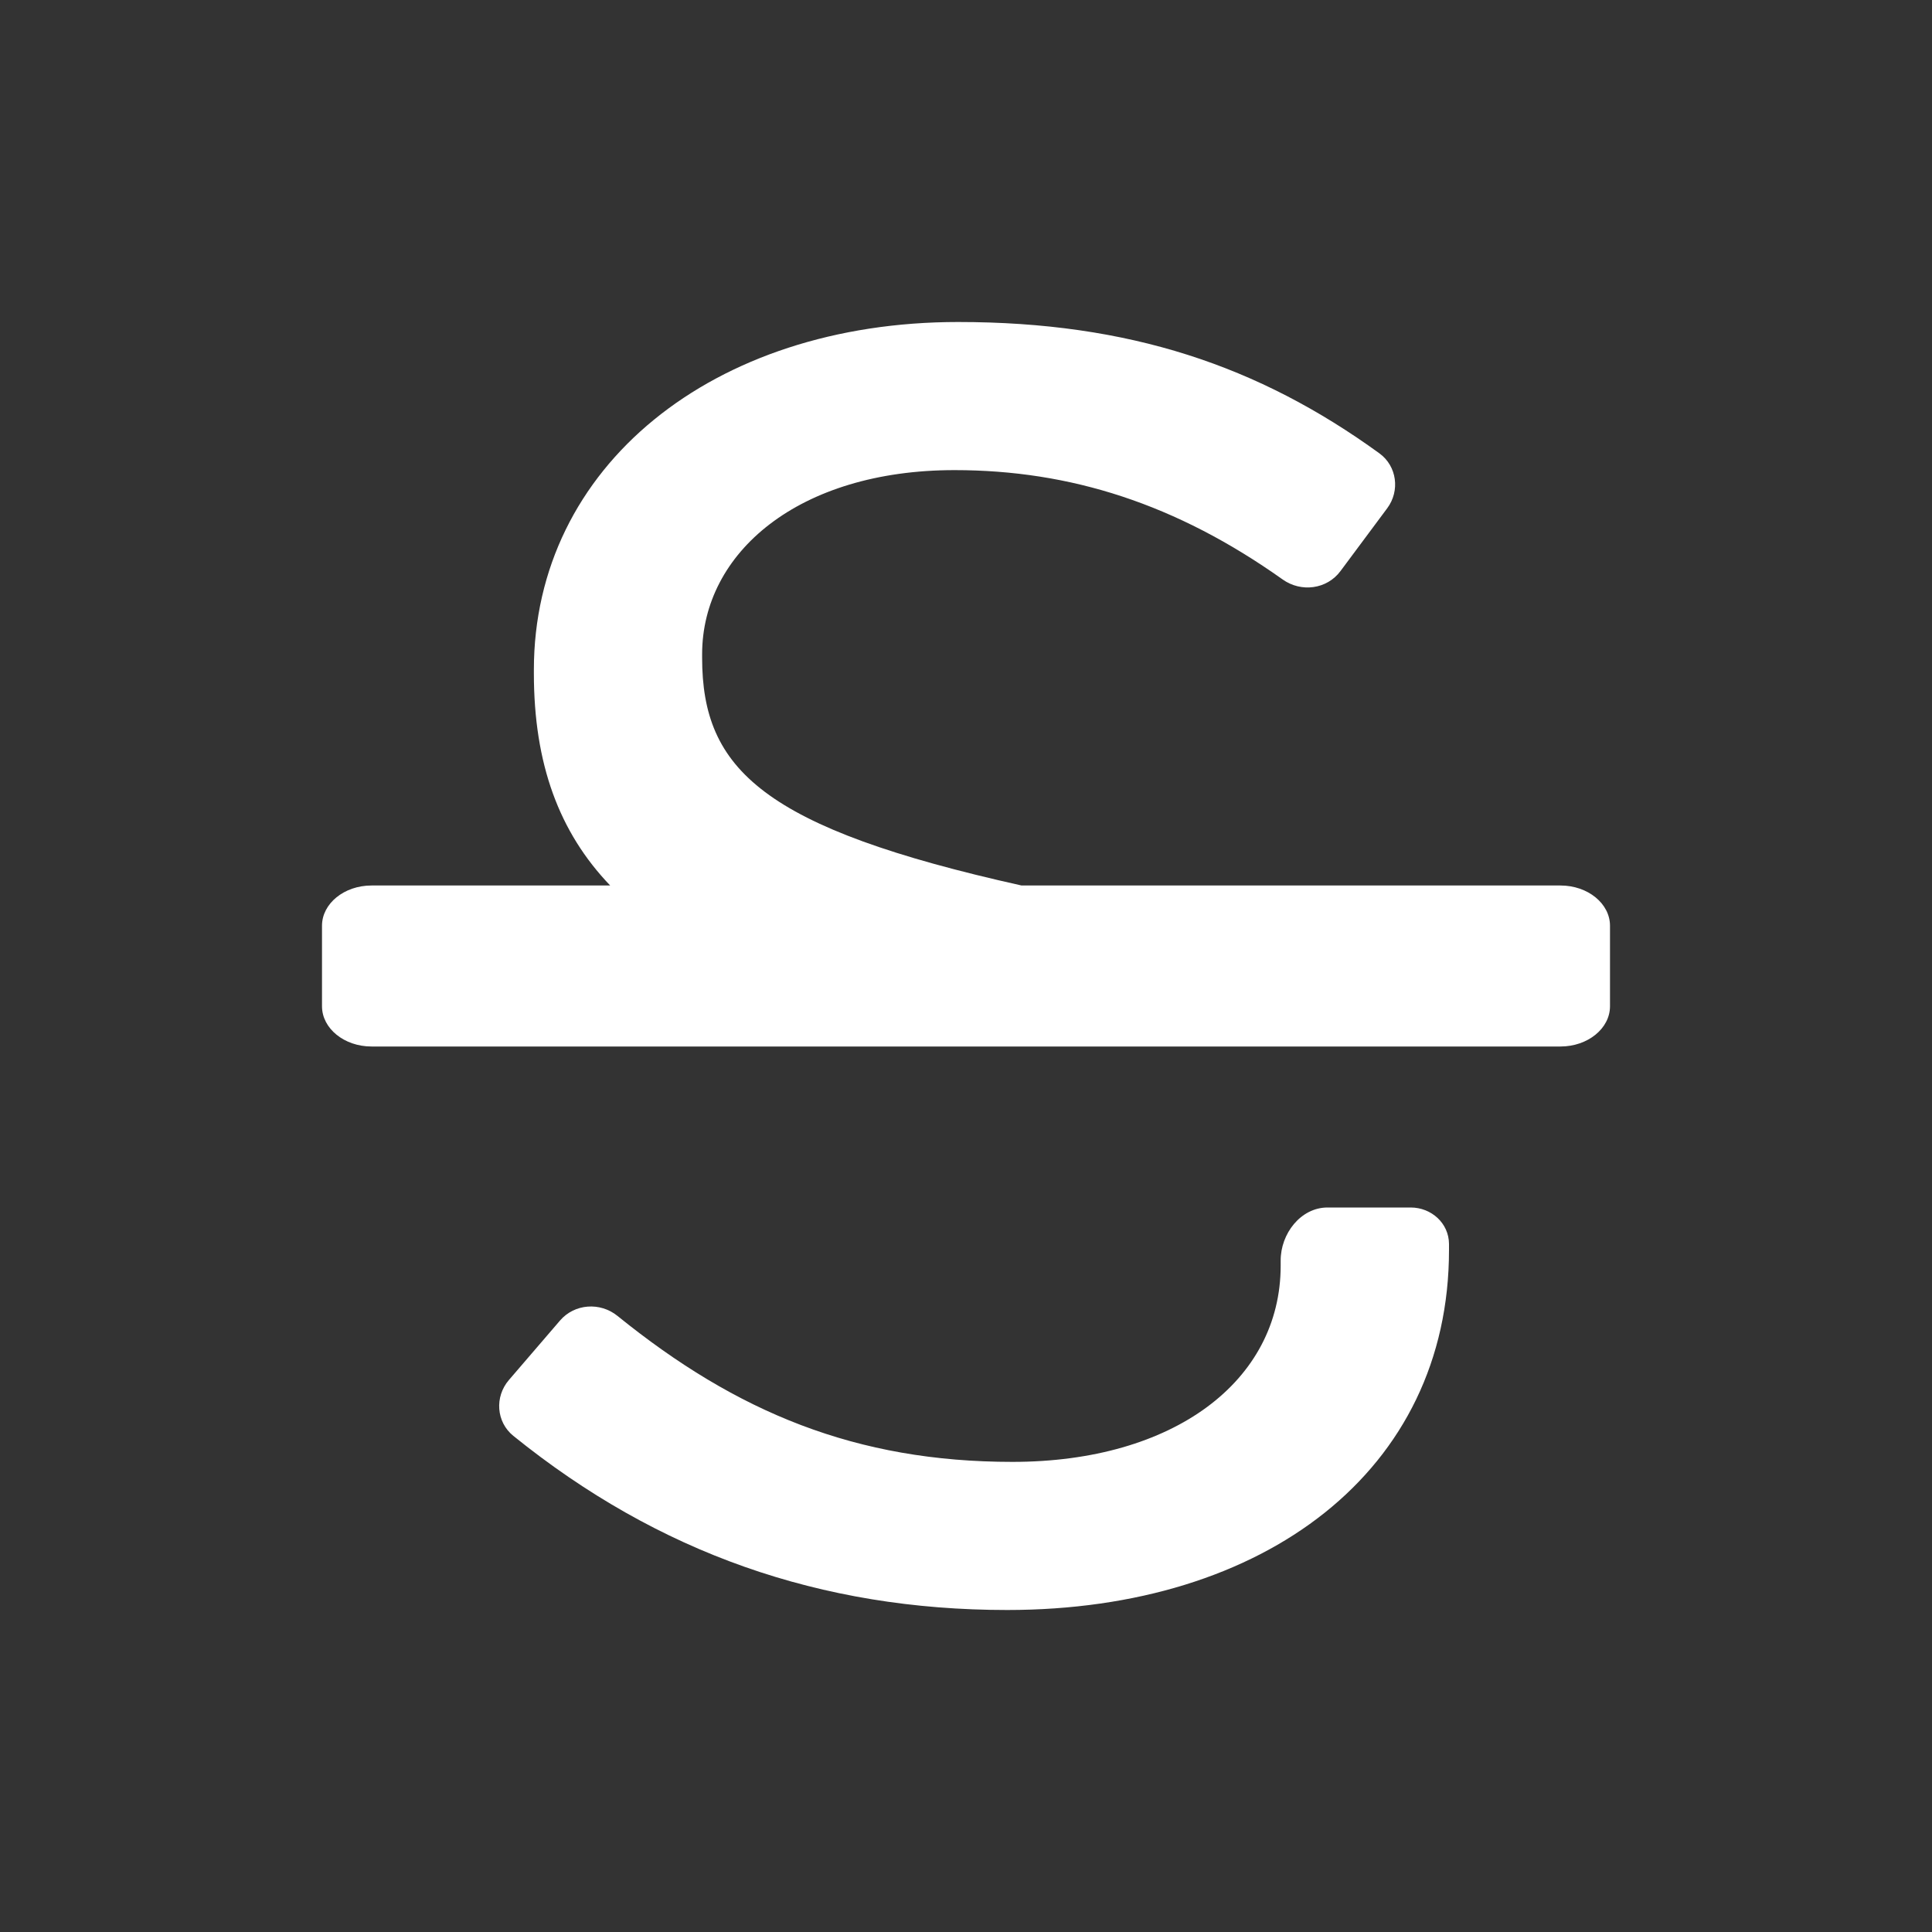 <svg aria-label="strikethrough" width="24" height="24" viewBox="0 0 24 24" xmlns="http://www.w3.org/2000/svg">
<rect x="0" y="0" width="24" height="24" fill="#333333" stroke="none"/>
<path d="M4.615 13C4.276 13 4 12.776 4 12.5V11.5C4 11.224 4.276 11 4.615 11H7.58C6.945 10.338 6.632 9.489 6.632 8.364V8.321C6.632 5.797 8.853 4 11.902 4C14.028 4 15.636 4.544 17.136 5.632C17.354 5.791 17.393 6.097 17.233 6.313L16.652 7.094C16.484 7.321 16.163 7.362 15.933 7.198C14.613 6.261 13.298 5.84 11.858 5.84C9.92 5.84 8.722 6.866 8.722 8.128V8.171C8.722 9.559 9.48 10.285 12.69 11H19.385C19.724 11 20 11.224 20 11.5V12.5C20 12.776 19.724 13 19.385 13H4.615Z" fill="white"/>
<path d="M12.512 20C15.713 20 18 18.267 18 15.529V15.487L18 15.452C17.998 15.195 17.781 15 17.524 15H16.491C16.157 15 15.907 15.327 15.909 15.661L15.909 15.679V15.722C15.909 17.155 14.581 18.16 12.577 18.16C10.634 18.16 9.151 17.545 7.671 16.347C7.455 16.172 7.137 16.194 6.956 16.405L6.321 17.144C6.143 17.352 6.164 17.665 6.377 17.837C8.177 19.291 10.193 20 12.512 20Z" fill="white"/>
</svg>
